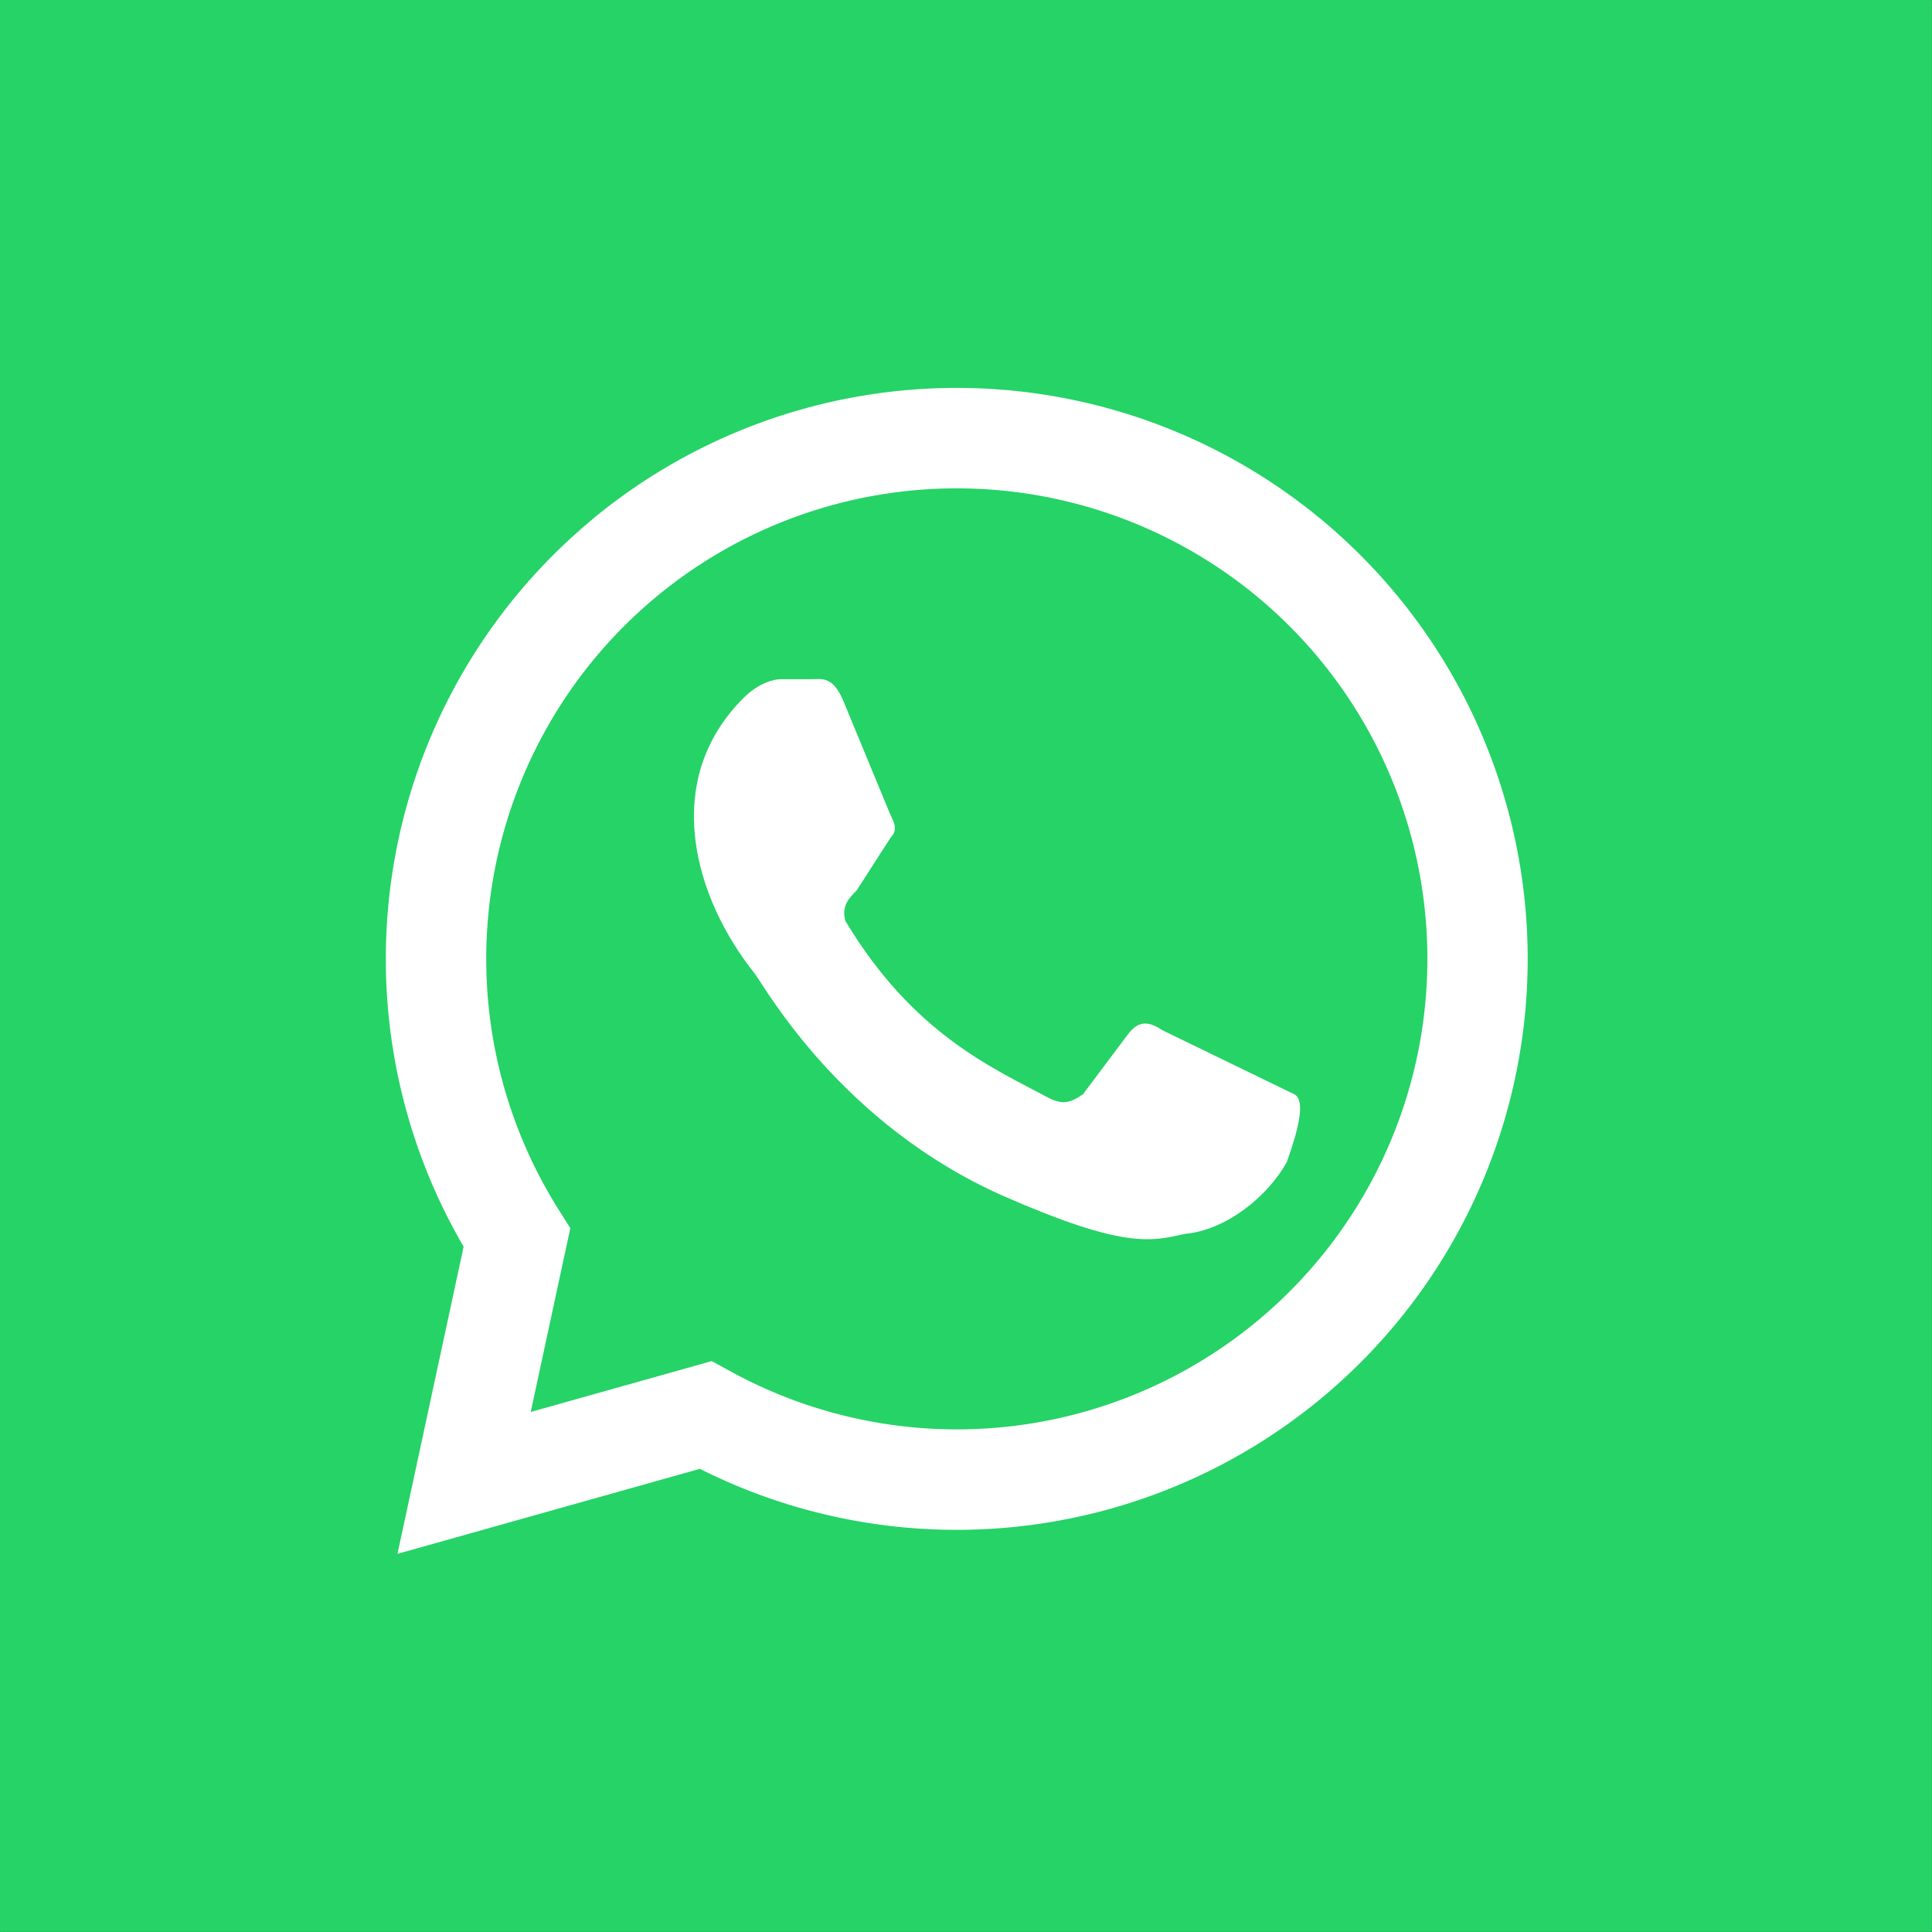 <svg width="30" height="30" fill="none" xmlns="http://www.w3.org/2000/svg"><rect width="100%" height="100%" fill="#333333" stroke="none"/><path d="M29.991 0H.01A.009.009 0 0 0 0 .009V29.99c0 .005.004.009.009.009H29.99a.009.009 0 0 0 .009-.009V.01A.009.009 0 0 0 29.991 0Z" fill="#25D366"/><path fill-rule="evenodd" clip-rule="evenodd" d="M15.09 7.587A7.306 7.306 0 0 0 8.685 18.8l.171.27-.615 2.855 2.811-.79.28.153A7.306 7.306 0 1 0 15.09 7.587Zm-5.882.468a8.866 8.866 0 1 1 1.66 14.753l-4.696 1.32 1.027-4.77A8.866 8.866 0 0 1 9.21 8.055Z" fill="#fff"/><path d="M18.047 15.996c-.176-.117-.352-.176-.528.059l-.703.937c-.175.117-.293.176-.527.059-.879-.47-2.11-.996-3.164-2.754-.059-.235.059-.352.176-.469l.527-.82c.117-.117.059-.235 0-.352l-.703-1.7c-.176-.468-.352-.41-.527-.41h-.47c-.116 0-.35.06-.585.294-1.29 1.289-.762 3.105.176 4.277.175.234 1.347 2.344 3.867 3.457 1.875.82 2.285.703 2.812.586.645-.058 1.29-.586 1.582-1.113.059-.176.352-.938.118-1.055" fill="#fff"/></svg>